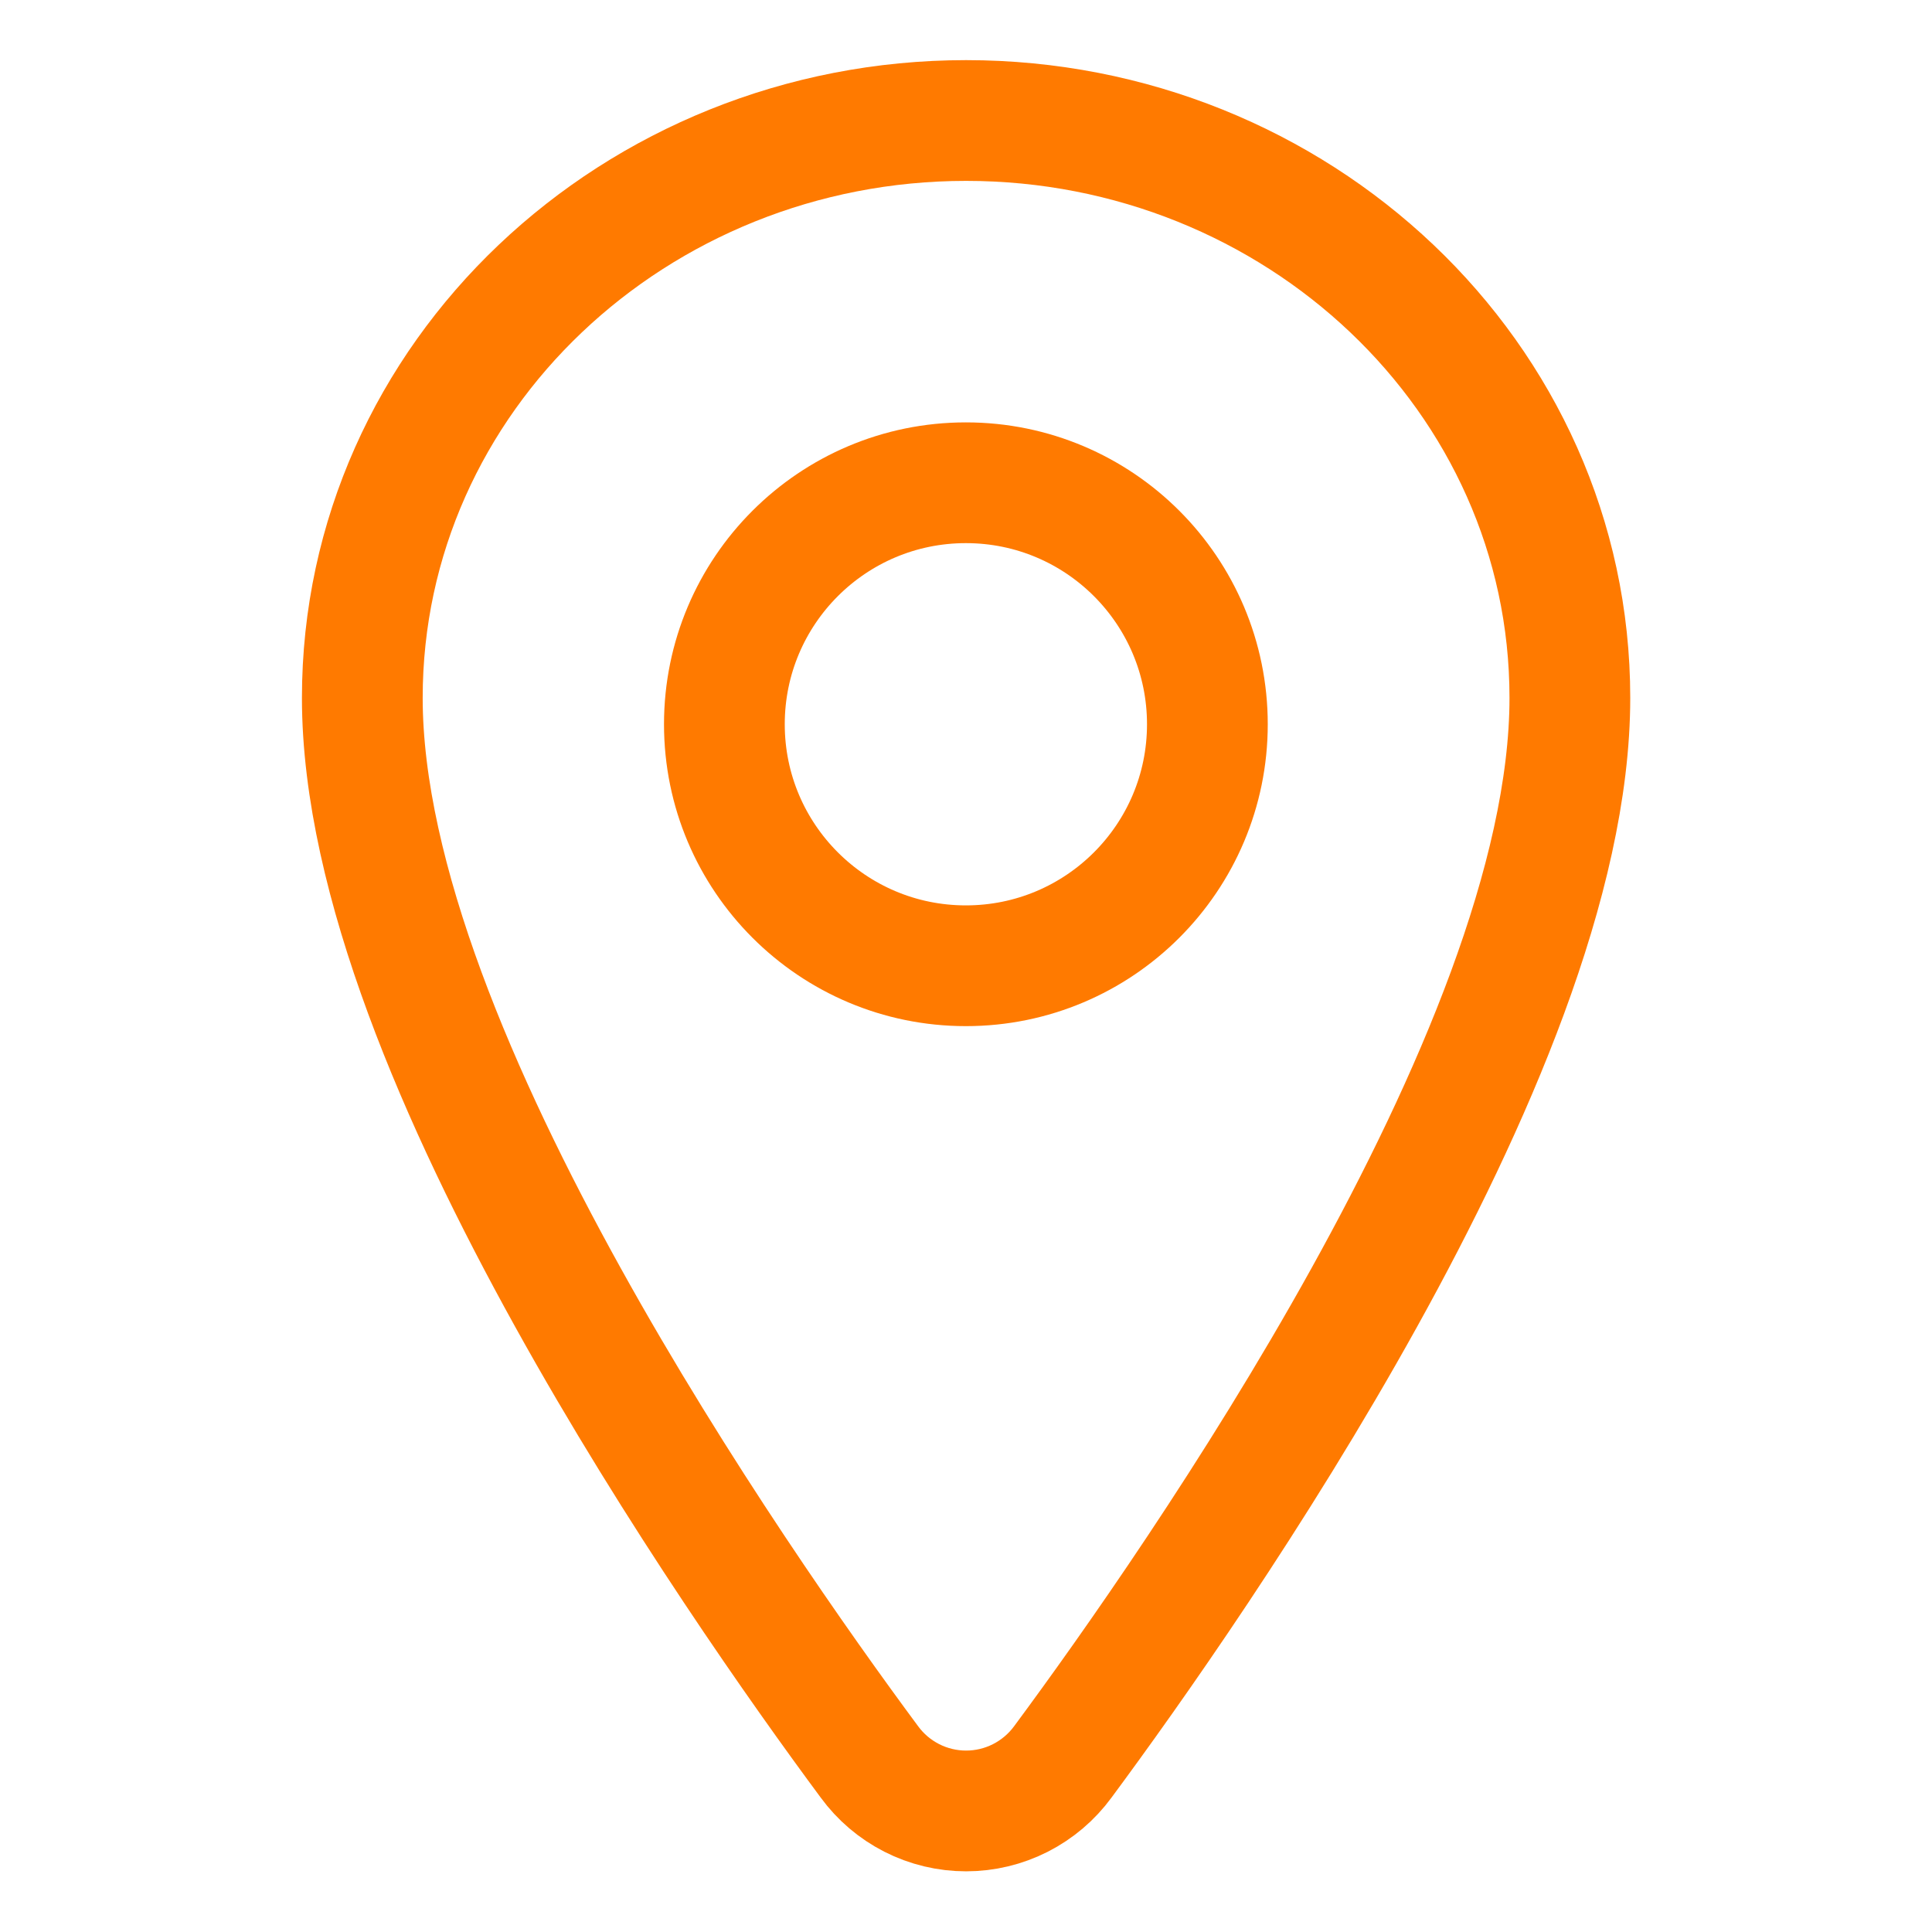 <svg width="32" height="32" viewBox="0 0 32 32" fill="none" xmlns="http://www.w3.org/2000/svg">
<path d="M16.002 1.996C10.528 1.996 6.001 6.234 6.001 11.559C6.001 14.558 7.624 18.271 9.402 21.481C11.207 24.74 13.284 27.676 14.399 29.181C14.583 29.433 14.823 29.637 15.101 29.779C15.38 29.921 15.688 29.995 16.002 29.995C16.314 29.995 16.623 29.921 16.902 29.779C17.18 29.637 17.42 29.433 17.604 29.182C18.718 27.677 20.796 24.741 22.601 21.483C24.379 18.274 26.002 14.56 26.002 11.559C26.002 6.234 21.475 1.996 16.002 1.996Z" stroke="#FF7A00" stroke-width="2" stroke-linecap="round" stroke-linejoin="round"/>
<path d="M15.998 15.996C18.208 15.996 19.998 14.205 19.998 11.996C19.998 9.787 18.208 7.996 15.998 7.996C13.789 7.996 11.998 9.787 11.998 11.996C11.998 14.205 13.789 15.996 15.998 15.996Z" stroke="#FF7A00" stroke-width="2" stroke-linecap="round" stroke-linejoin="round"/>
</svg>
